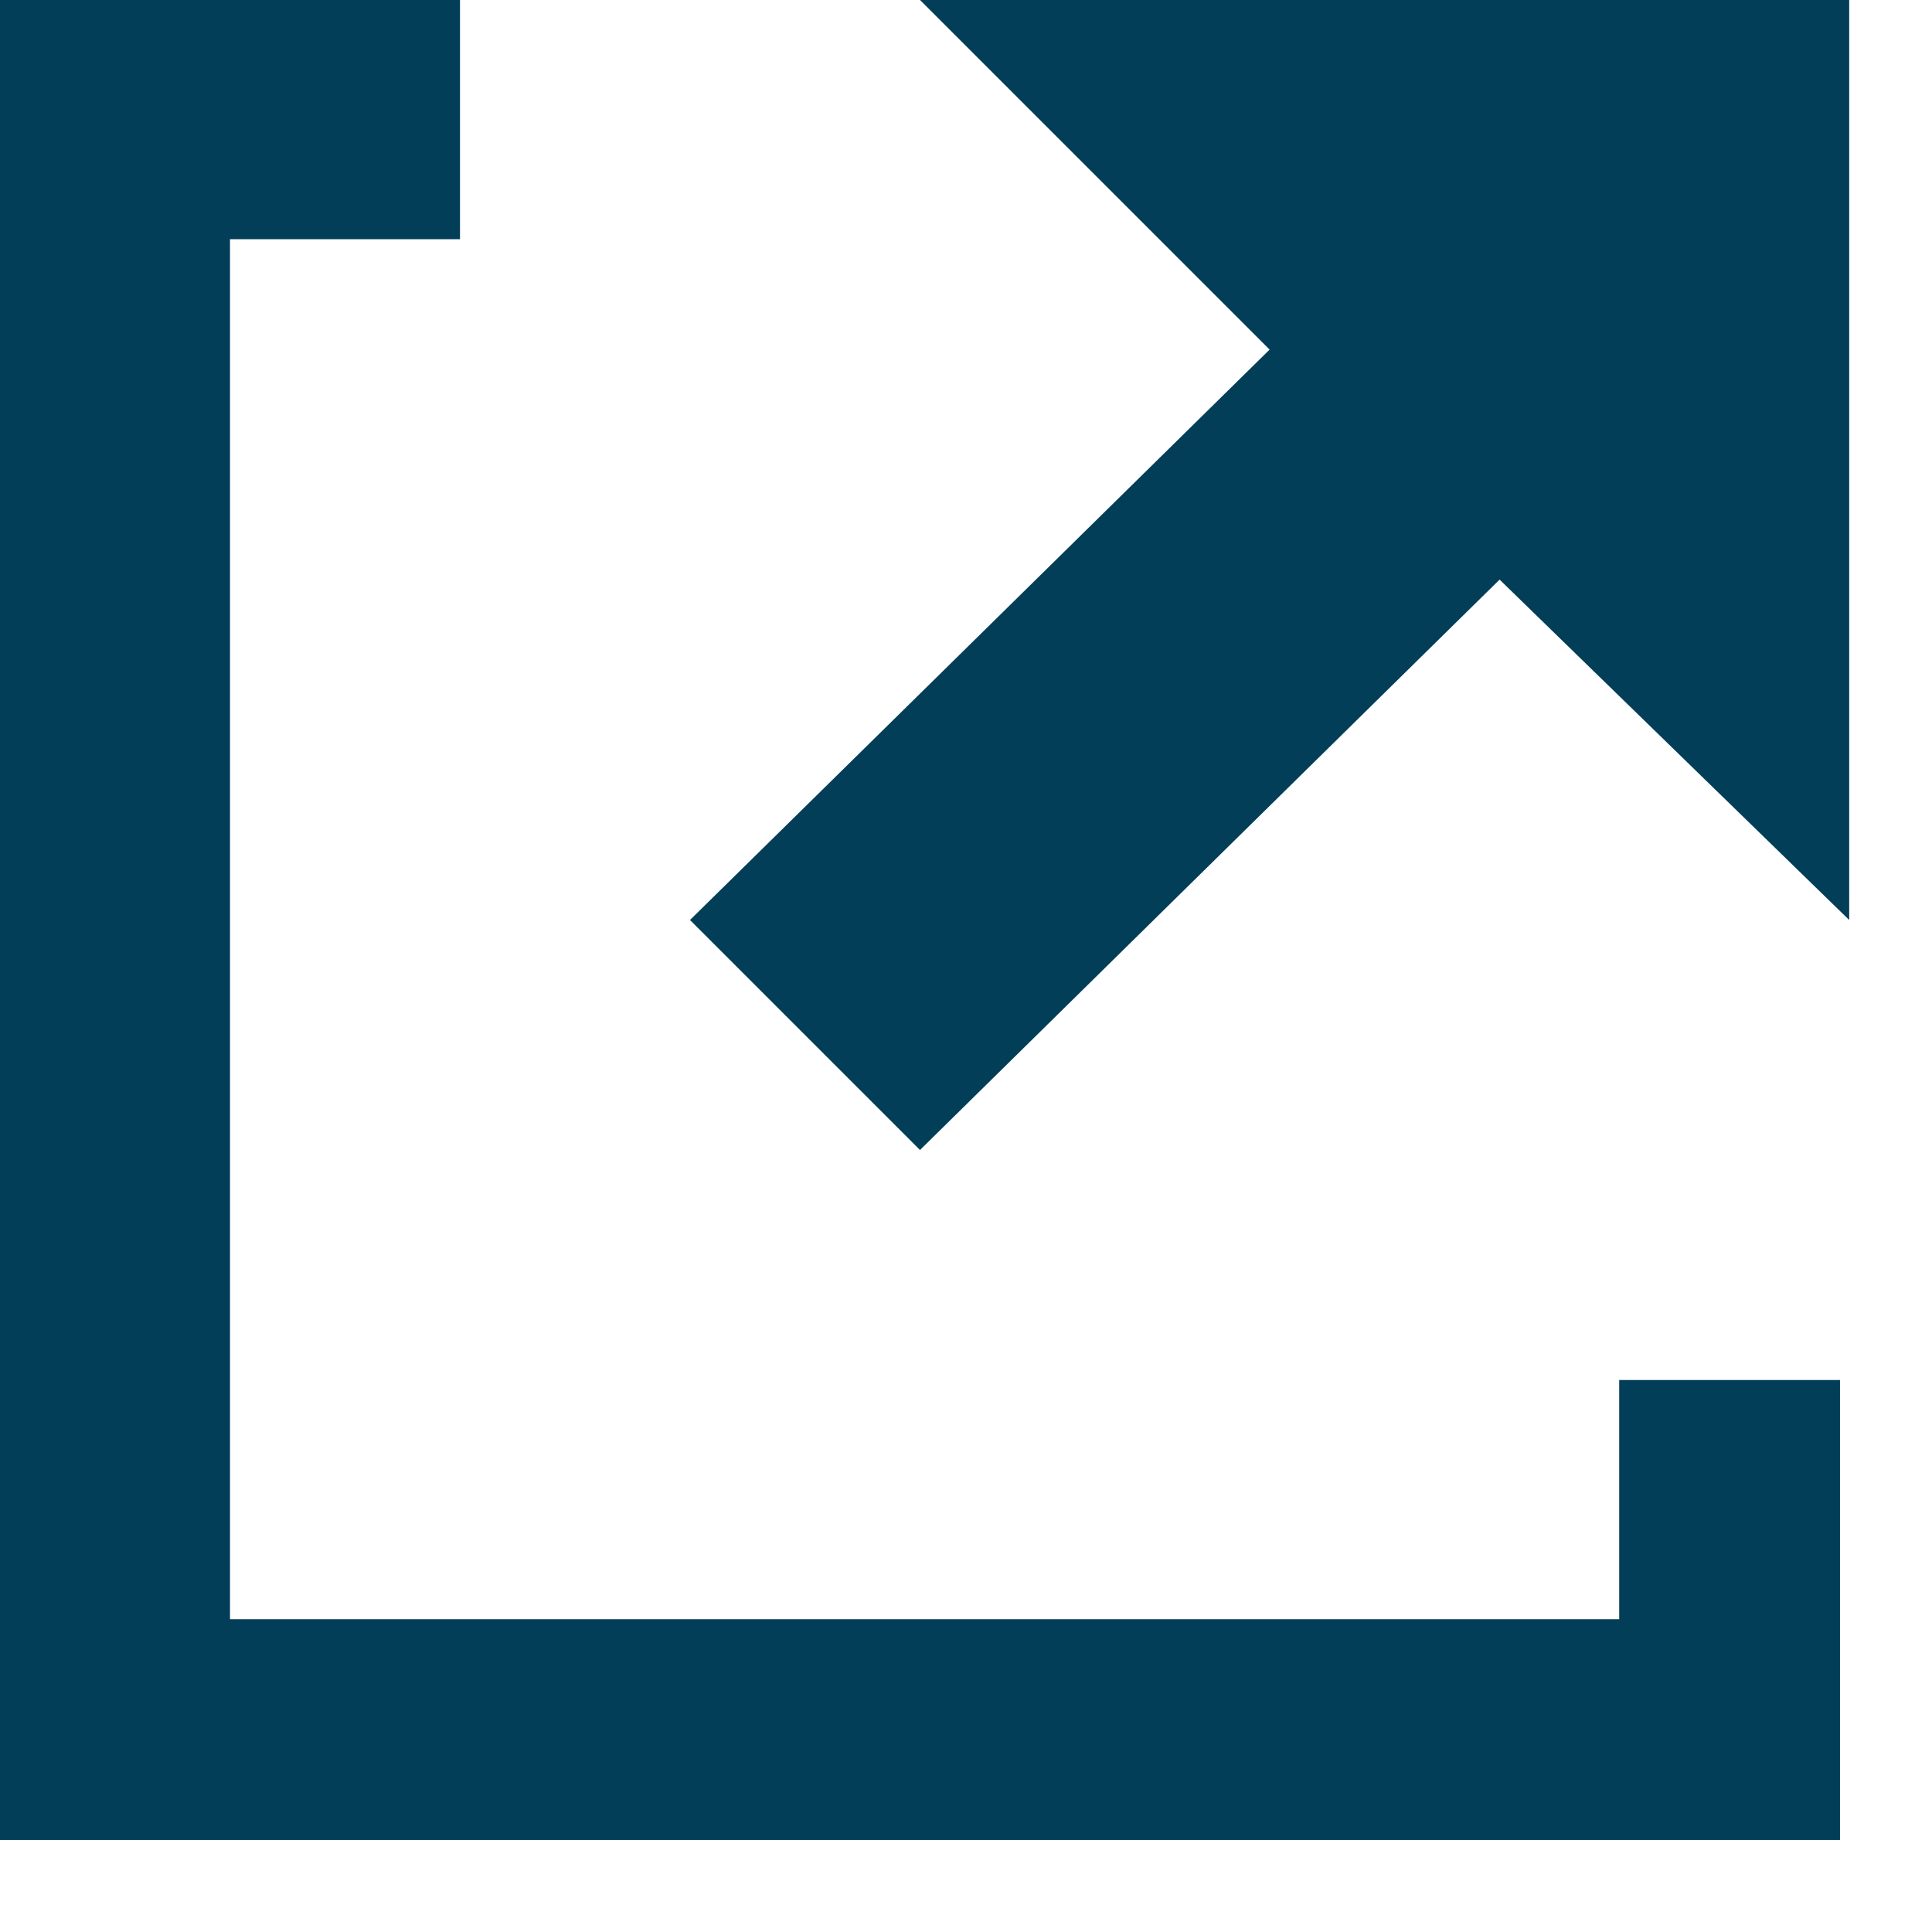 <svg viewBox="0 0 21 21" xmlns="http://www.w3.org/2000/svg"><path d="M0 0v20h20v-5h-2.4v2.6H2.5v-15H5V0H0zm10 0l3.8 3.8L7.5 10l2.5 2.5 6.3-6.2 3.8 3.7V0H10z" fill="#033E58" fill-rule="nonzero"/></svg>